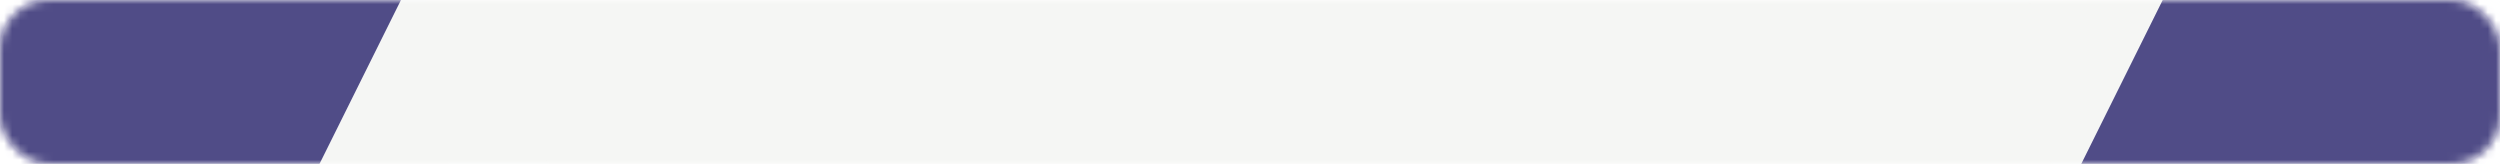 <svg width="305" height="20" viewBox="0 0 305 20" fill="none" xmlns="http://www.w3.org/2000/svg">
<mask id="mask0_8_19" style="mask-type:alpha" maskUnits="userSpaceOnUse" x="0" y="0" width="305" height="20">
<rect width="305" height="20" rx="6" fill="#B3BAAF"/>
</mask>
<g mask="url(#mask0_8_19)">
<rect x="35" y="-6.154" width="9.659" height="44.161" transform="rotate(-37.246 35 -6.154)" fill="white"/>
<rect x="229" y="-8.154" width="9.659" height="44.161" transform="rotate(-37.246 229 -8.154)" fill="white"/>
<g filter="url(#filter0_d_8_19)">
<rect x="20.021" y="-54.786" width="48.481" height="105" transform="rotate(26.429 20.021 -54.786)" fill="#403A81"/>
</g>
<g filter="url(#filter1_d_8_19)">
<rect x="283.734" y="-38" width="48.481" height="105" transform="rotate(26.429 283.734 -38)" fill="#403A81"/>
</g>
<rect width="305" height="20" rx="6" fill="#B3BAAF" fill-opacity="0.14"/>
</g>
<defs>
<filter id="filter0_d_8_19" x="-30.713" y="-54.786" width="98.149" height="123.604" filterUnits="userSpaceOnUse" color-interpolation-filters="sRGB">
<feFlood flood-opacity="0" result="BackgroundImageFix"/>
<feColorMatrix in="SourceAlpha" type="matrix" values="0 0 0 0 0 0 0 0 0 0 0 0 0 0 0 0 0 0 127 0" result="hardAlpha"/>
<feOffset dy="4"/>
<feGaussianBlur stdDeviation="2"/>
<feComposite in2="hardAlpha" operator="out"/>
<feColorMatrix type="matrix" values="0 0 0 0 0 0 0 0 0 0 0 0 0 0 0 0 0 0 0.25 0"/>
<feBlend mode="normal" in2="BackgroundImageFix" result="effect1_dropShadow_8_19"/>
<feBlend mode="normal" in="SourceGraphic" in2="effect1_dropShadow_8_19" result="shape"/>
</filter>
<filter id="filter1_d_8_19" x="233" y="-44" width="98.149" height="123.604" filterUnits="userSpaceOnUse" color-interpolation-filters="sRGB">
<feFlood flood-opacity="0" result="BackgroundImageFix"/>
<feColorMatrix in="SourceAlpha" type="matrix" values="0 0 0 0 0 0 0 0 0 0 0 0 0 0 0 0 0 0 127 0" result="hardAlpha"/>
<feOffset dy="-2"/>
<feGaussianBlur stdDeviation="2"/>
<feComposite in2="hardAlpha" operator="out"/>
<feColorMatrix type="matrix" values="0 0 0 0 0 0 0 0 0 0 0 0 0 0 0 0 0 0 0.25 0"/>
<feBlend mode="normal" in2="BackgroundImageFix" result="effect1_dropShadow_8_19"/>
<feBlend mode="normal" in="SourceGraphic" in2="effect1_dropShadow_8_19" result="shape"/>
</filter>
</defs>
</svg>
